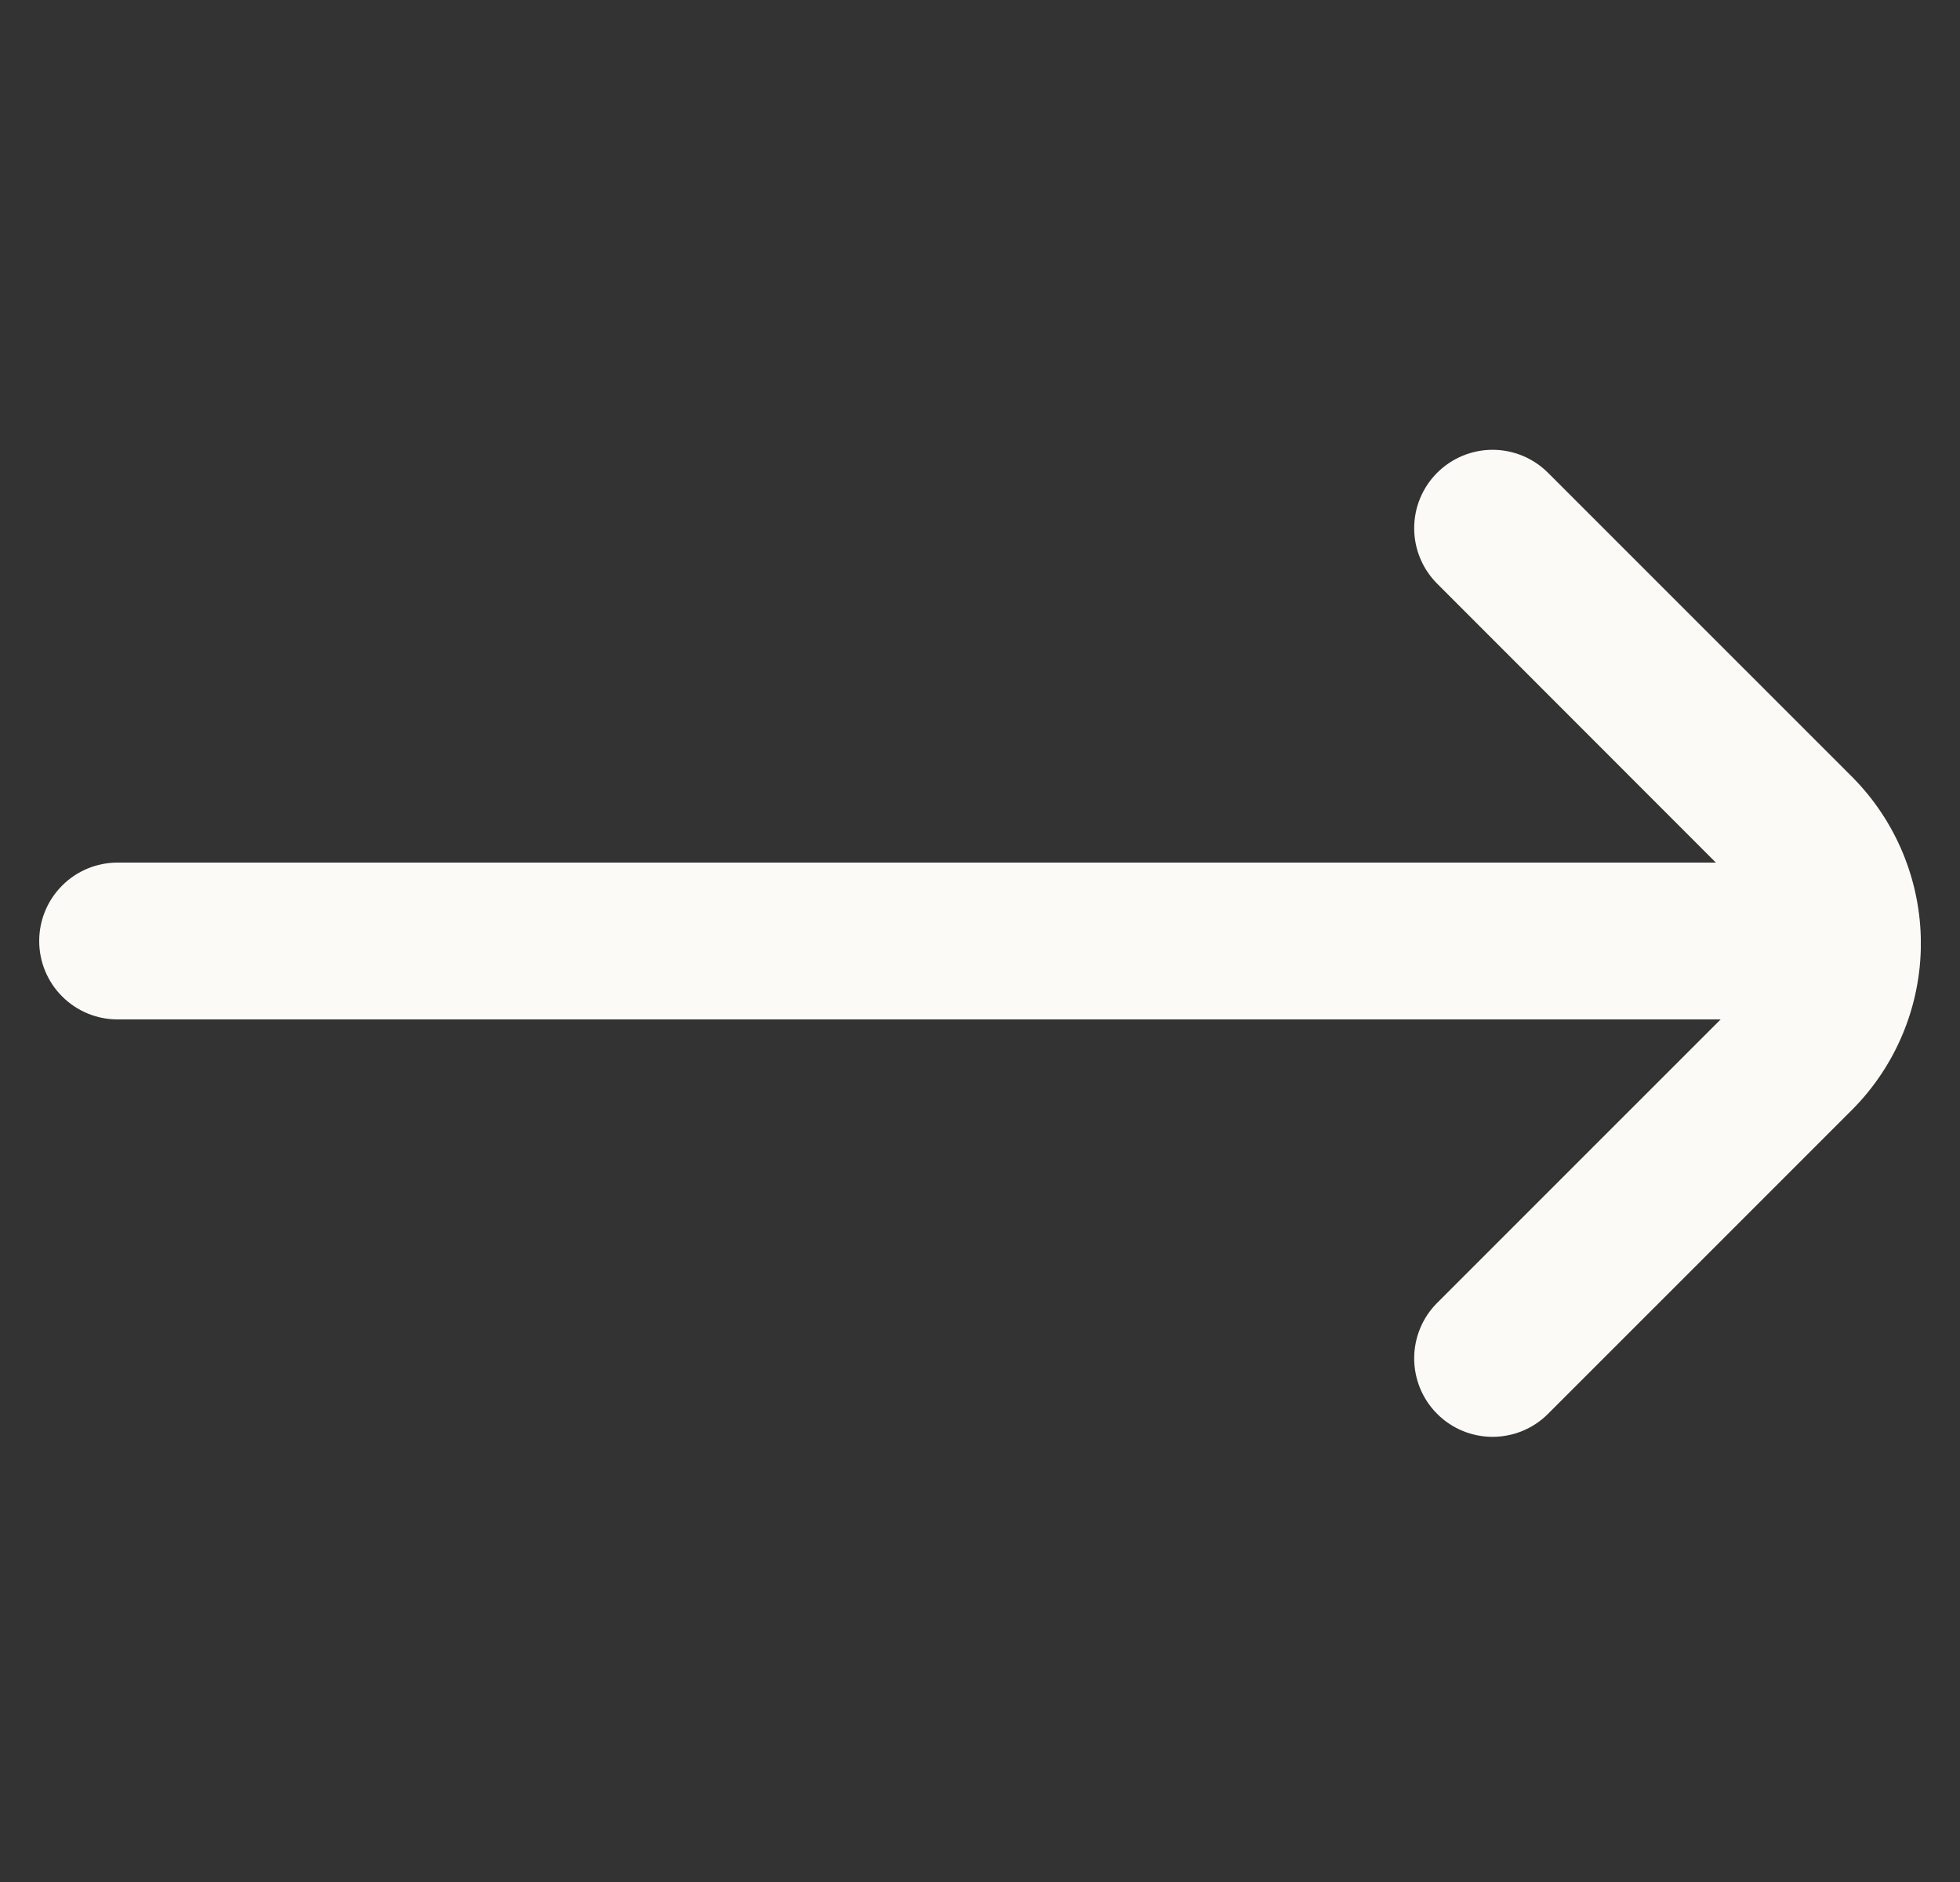<svg width="25" height="24" viewBox="0 0 25 24" fill="none" xmlns="http://www.w3.org/2000/svg">
<rect x="0" y="0" width="25" height="24" fill="#333333" stroke="none"/>
<g clip-path="url(#clip0_5727_809)">
<path d="M23.624 9.907L19.745 6.029C19.558 5.842 19.303 5.736 19.038 5.736C18.773 5.736 18.518 5.842 18.331 6.029C18.143 6.217 18.038 6.471 18.038 6.736C18.038 7.001 18.143 7.255 18.331 7.443L21.886 11H1.5C1.235 11 0.98 11.105 0.793 11.293C0.605 11.48 0.5 11.735 0.5 12H0.5C0.5 12.265 0.605 12.52 0.793 12.707C0.98 12.895 1.235 13 1.5 13H21.947L18.331 16.615C18.238 16.708 18.164 16.818 18.114 16.94C18.064 17.061 18.038 17.191 18.038 17.323C18.038 17.454 18.064 17.584 18.114 17.705C18.164 17.827 18.238 17.937 18.331 18.03C18.518 18.218 18.773 18.323 19.038 18.323C19.303 18.323 19.558 18.218 19.745 18.03L23.625 14.151C24.186 13.587 24.501 12.824 24.501 12.029C24.5 11.233 24.185 10.471 23.624 9.907Z" fill="#FCFAF7"/>
</g>
<defs>
<clipPath id="clip0_5727_809">
<rect width="24" height="24" fill="white" transform="translate(0.5)"/>
</clipPath>
</defs>
</svg>
